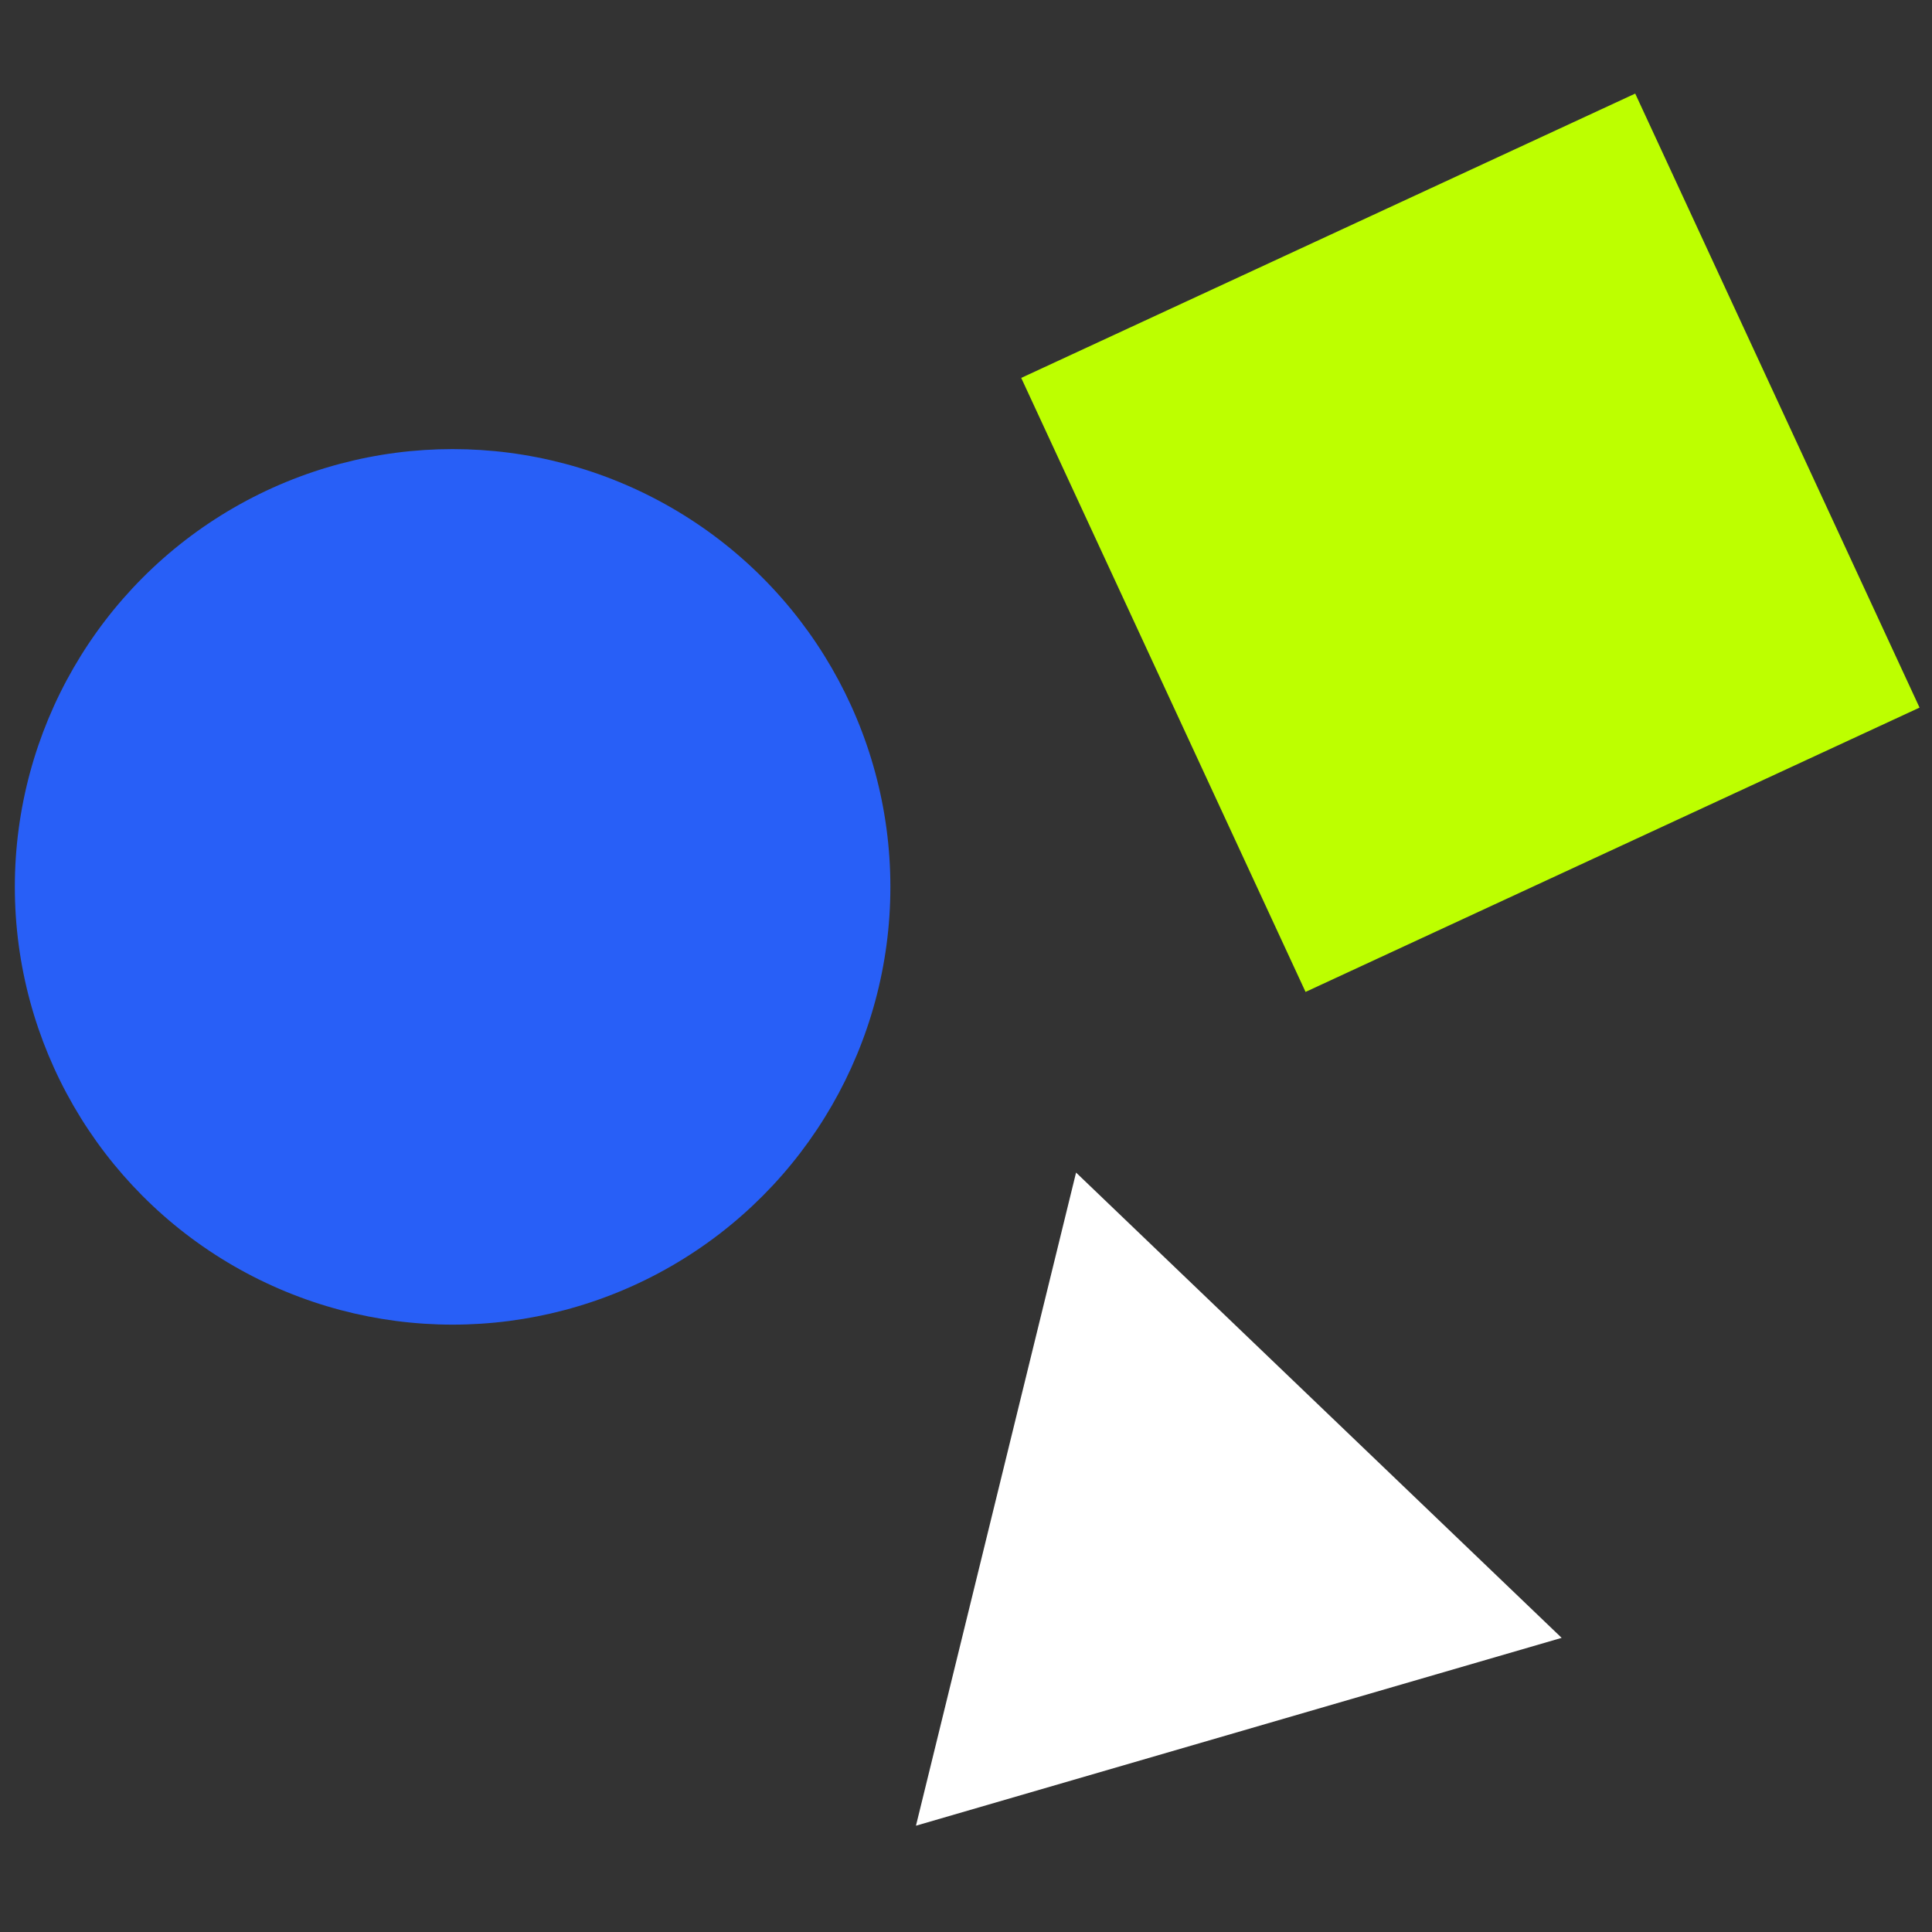 <?xml version="1.0" encoding="utf-8"?>
<!-- Generator: Adobe Illustrator 16.0.0, SVG Export Plug-In . SVG Version: 6.00 Build 0)  -->
<!DOCTYPE svg PUBLIC "-//W3C//DTD SVG 1.1//EN" "http://www.w3.org/Graphics/SVG/1.1/DTD/svg11.dtd">
<svg version="1.1" id="레이어_1" xmlns="http://www.w3.org/2000/svg" xmlns:xlink="http://www.w3.org/1999/xlink" x="0px"
	 y="0px" width="100px" height="100px" viewBox="0 0 100 100" enable-background="new 0 0 100 100" xml:space="preserve">
<rect x="0" y="0" width="100" height="100" fill="#333333" stroke="none"/>
<rect x="-349" y="-350" display="none" fill="#0E0F16" width="800" height="800"/>
<circle fill="#285FF7" cx="23.427" cy="45.904" r="22.659"/>
<rect x="58.625" y="10.56" transform="matrix(0.907 -0.42 0.42 0.907 -4.75 34.605)" fill="#BDFF00" width="35.039" height="35.04"/>
<polygon fill="#FFFFFF" points="47.41,94.498 55.697,60.692 80.831,84.775 "/>
</svg>

